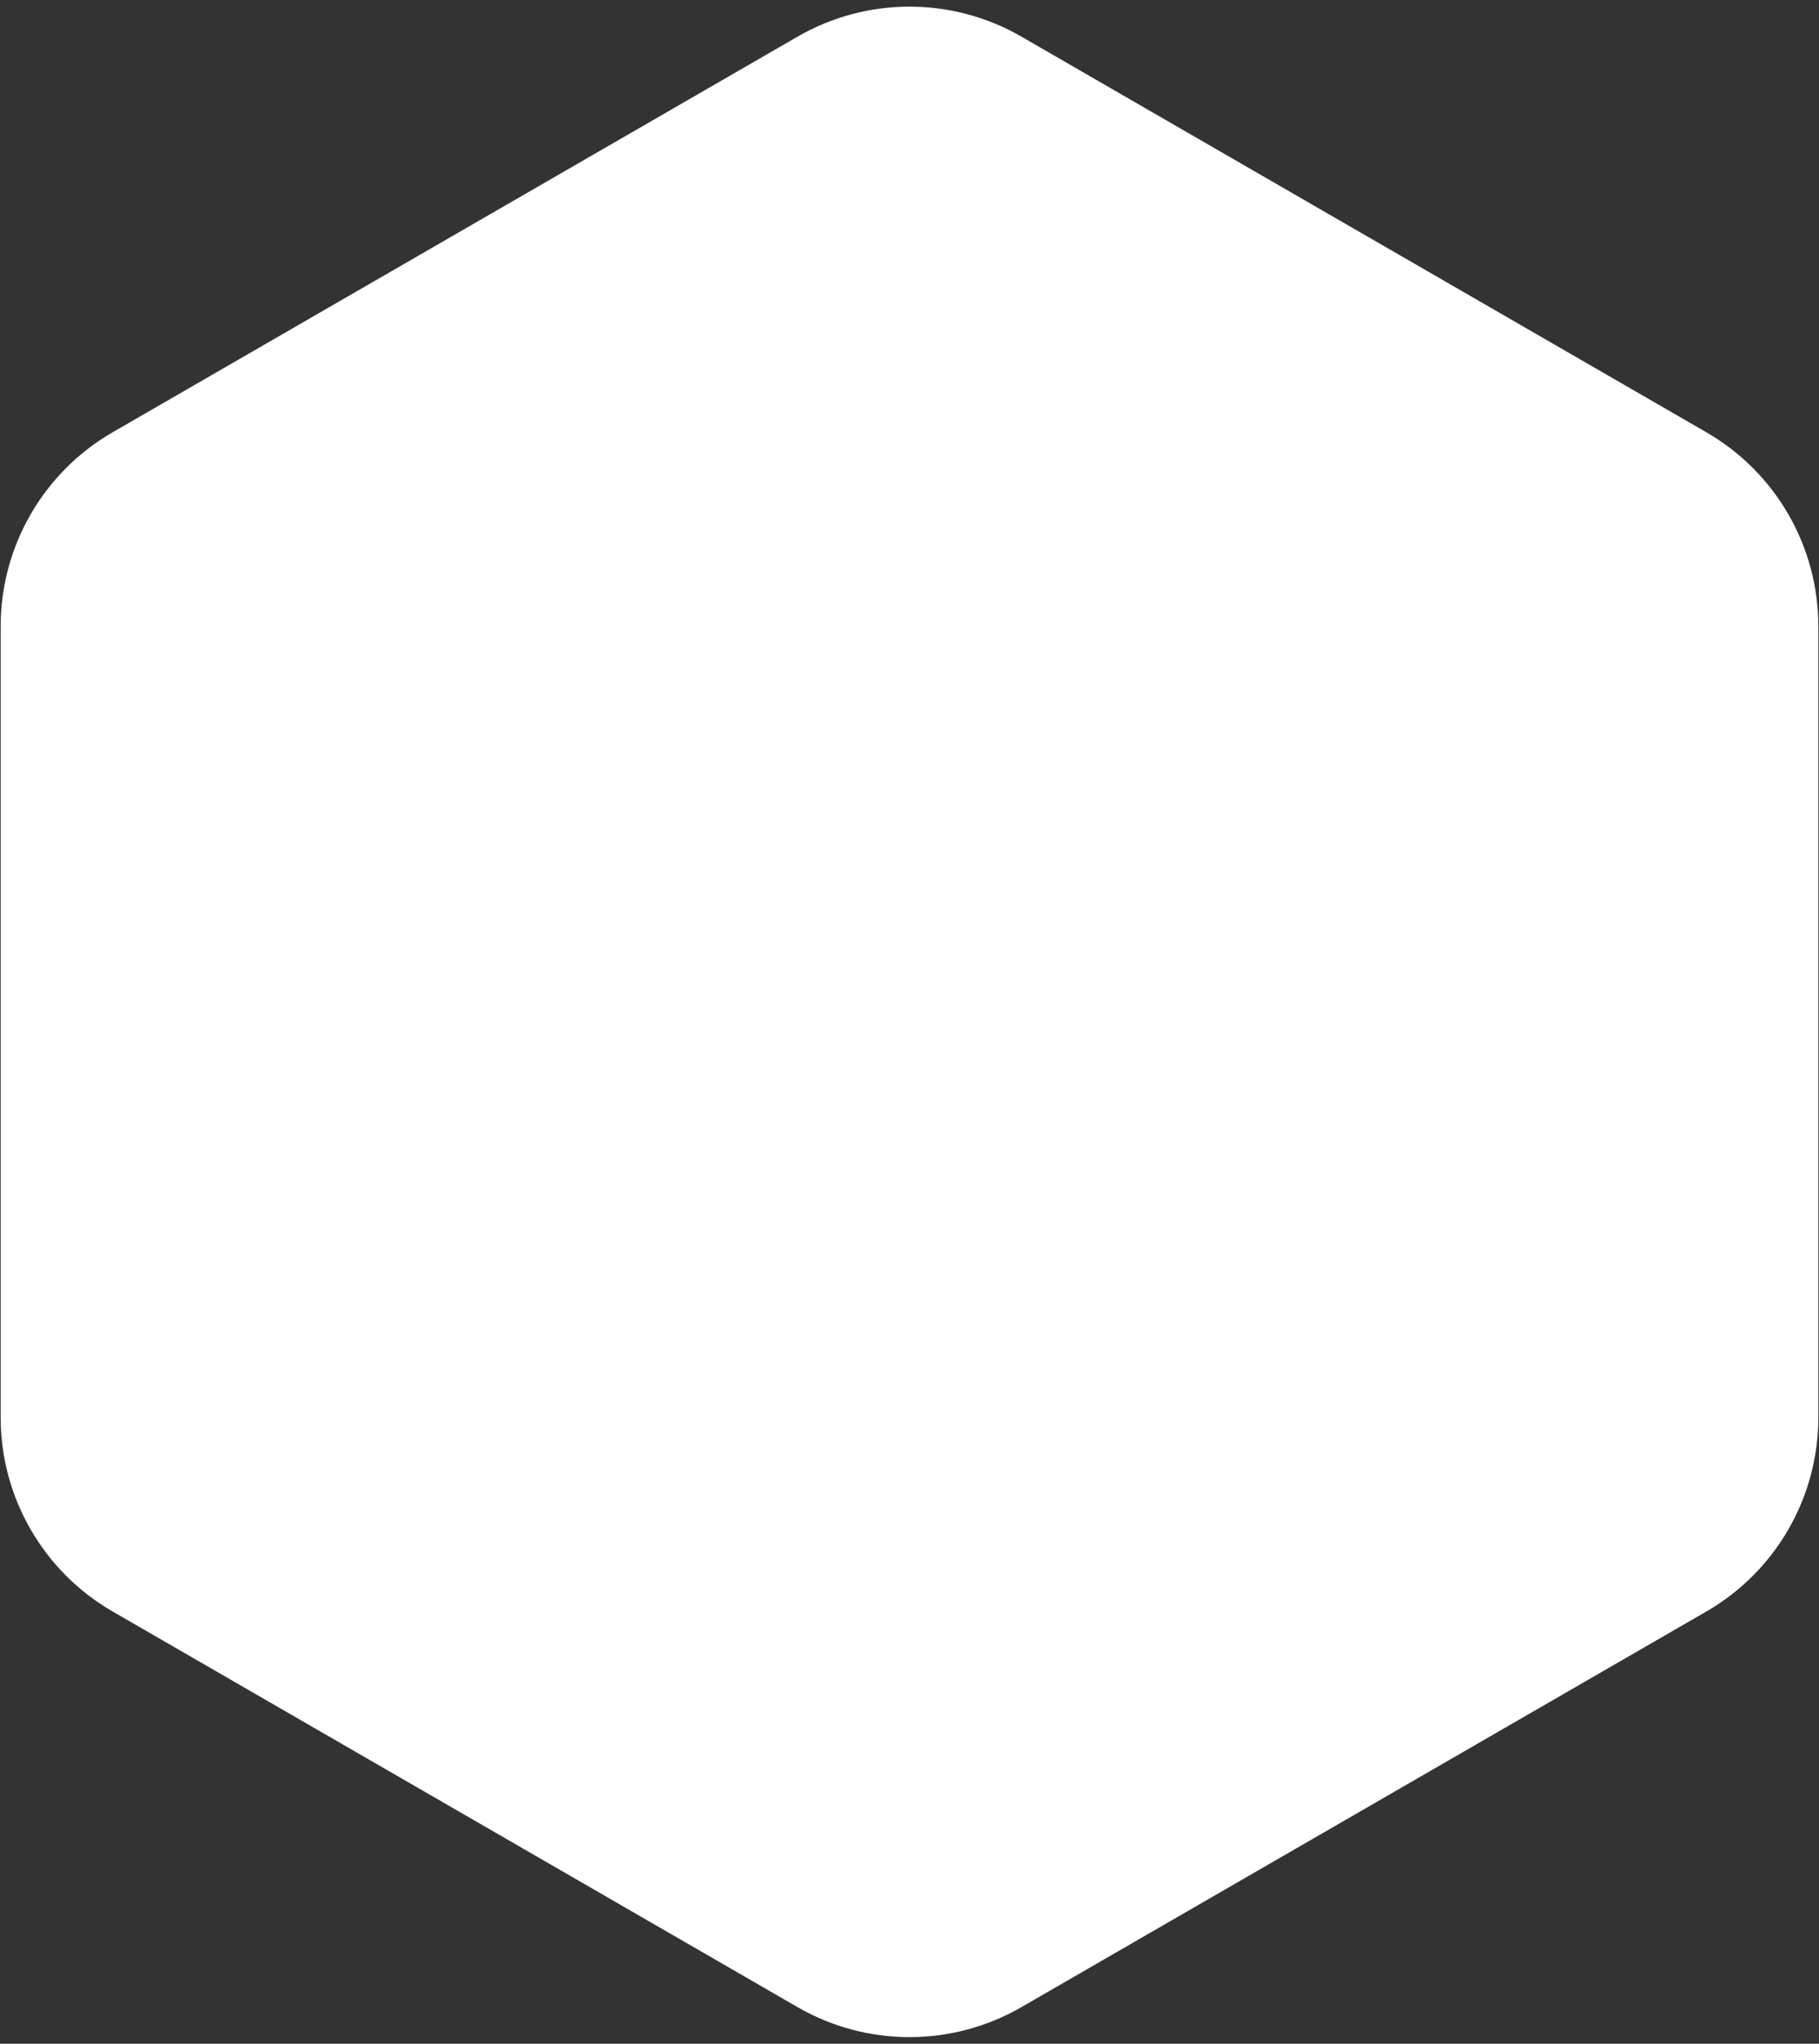<svg width="65" height="73" viewBox="0 0 65 73" fill="none" xmlns="http://www.w3.org/2000/svg">
<rect x="0" y="0" width="65" height="73" fill="#333333" stroke="none"/>
<path d="M36.5 1.309C34.025 -0.12 30.975 -0.12 28.5 1.309L4.024 15.441C1.549 16.87 0.024 19.511 0.024 22.369V50.631C0.024 53.489 1.549 56.13 4.024 57.559L28.5 71.691C30.975 73.12 34.025 73.12 36.5 71.691L60.976 57.559C63.451 56.13 64.976 53.489 64.976 50.631V22.369C64.976 19.511 63.451 16.87 60.976 15.441L36.5 1.309Z" fill="white"/>
</svg>
